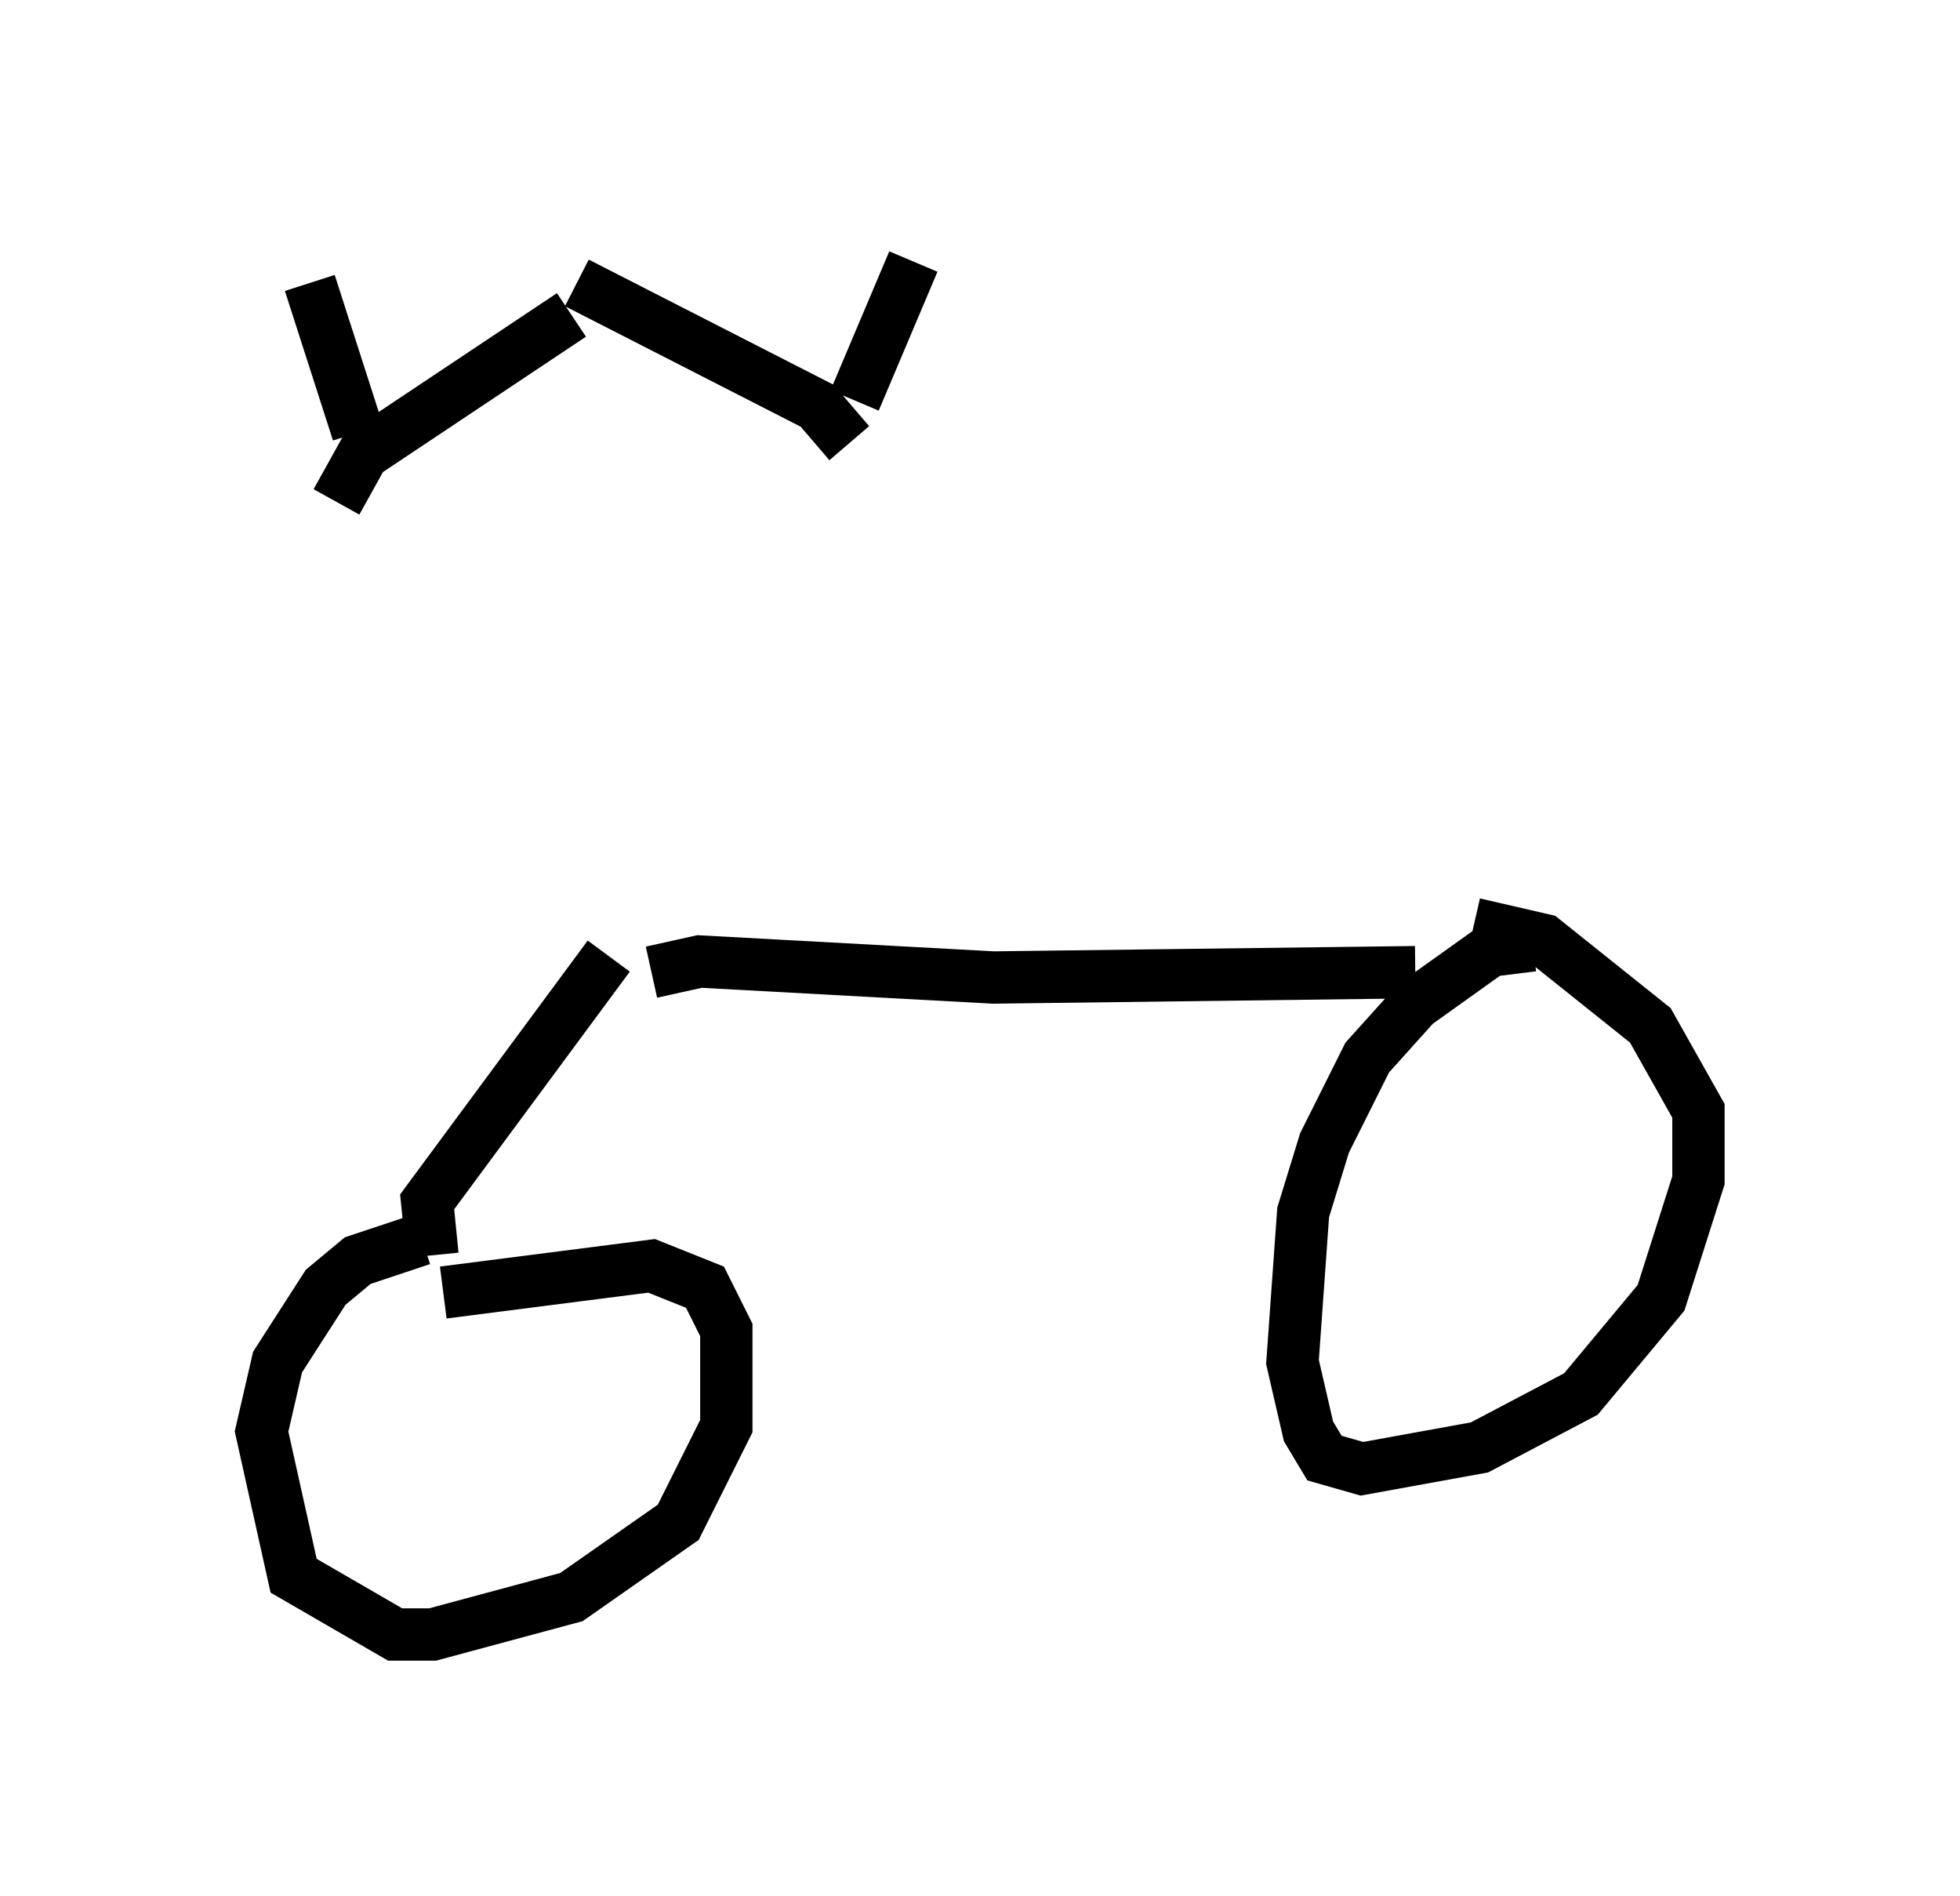 <?xml version="1.0" encoding="utf-8" ?>
<svg baseProfile="full" height="36.236" version="1.1" width="37.461" xmlns="http://www.w3.org/2000/svg" xmlns:ev="http://www.w3.org/2001/xml-events" xmlns:xlink="http://www.w3.org/1999/xlink"><defs /><rect fill="white" height="36.236" width="37.461" x="0" y="0" /><path d="M11.635, 6.735 m0.0, 11.536 l-3.471, 4.696 0.102, 1.021 m4.185, -5.41 l0.919, -0.204 5.615, 0.306 l8.065, -0.102 m-18.988, 5.104 l-1.225, 0.408 -0.613, 0.51 l-0.919, 1.429 -0.306, 1.327 l0.613, 2.756 1.94, 1.123 l0.715, 0.0 2.654, -0.715 l2.042, -1.429 0.919, -1.838 l0.0, -1.838 -0.408, -0.817 l-1.021, -0.408 -3.981, 0.51 m20.825, -6.635 l-0.817, 0.102 -1.429, 1.021 l-0.919, 1.021 -0.817, 1.633 l-0.408, 1.327 -0.204, 2.858 l0.306, 1.327 0.306, 0.51 l0.715, 0.204 2.246, -0.408 l1.94, -1.021 1.531, -1.838 l0.715, -2.246 0.0, -1.327 l-0.919, -1.633 -2.042, -1.633 l-1.327, -0.306 m-17.252, -11.638 l-3.981, 2.654 -0.51, 0.919 m4.594, -4.185 l4.594, 2.348 0.613, 0.715 m0.102, -0.817 l1.123, -2.654 m-10.617, 3.267 l-0.919, -2.858 " fill="none" stroke="black" stroke-width="1" /></svg>